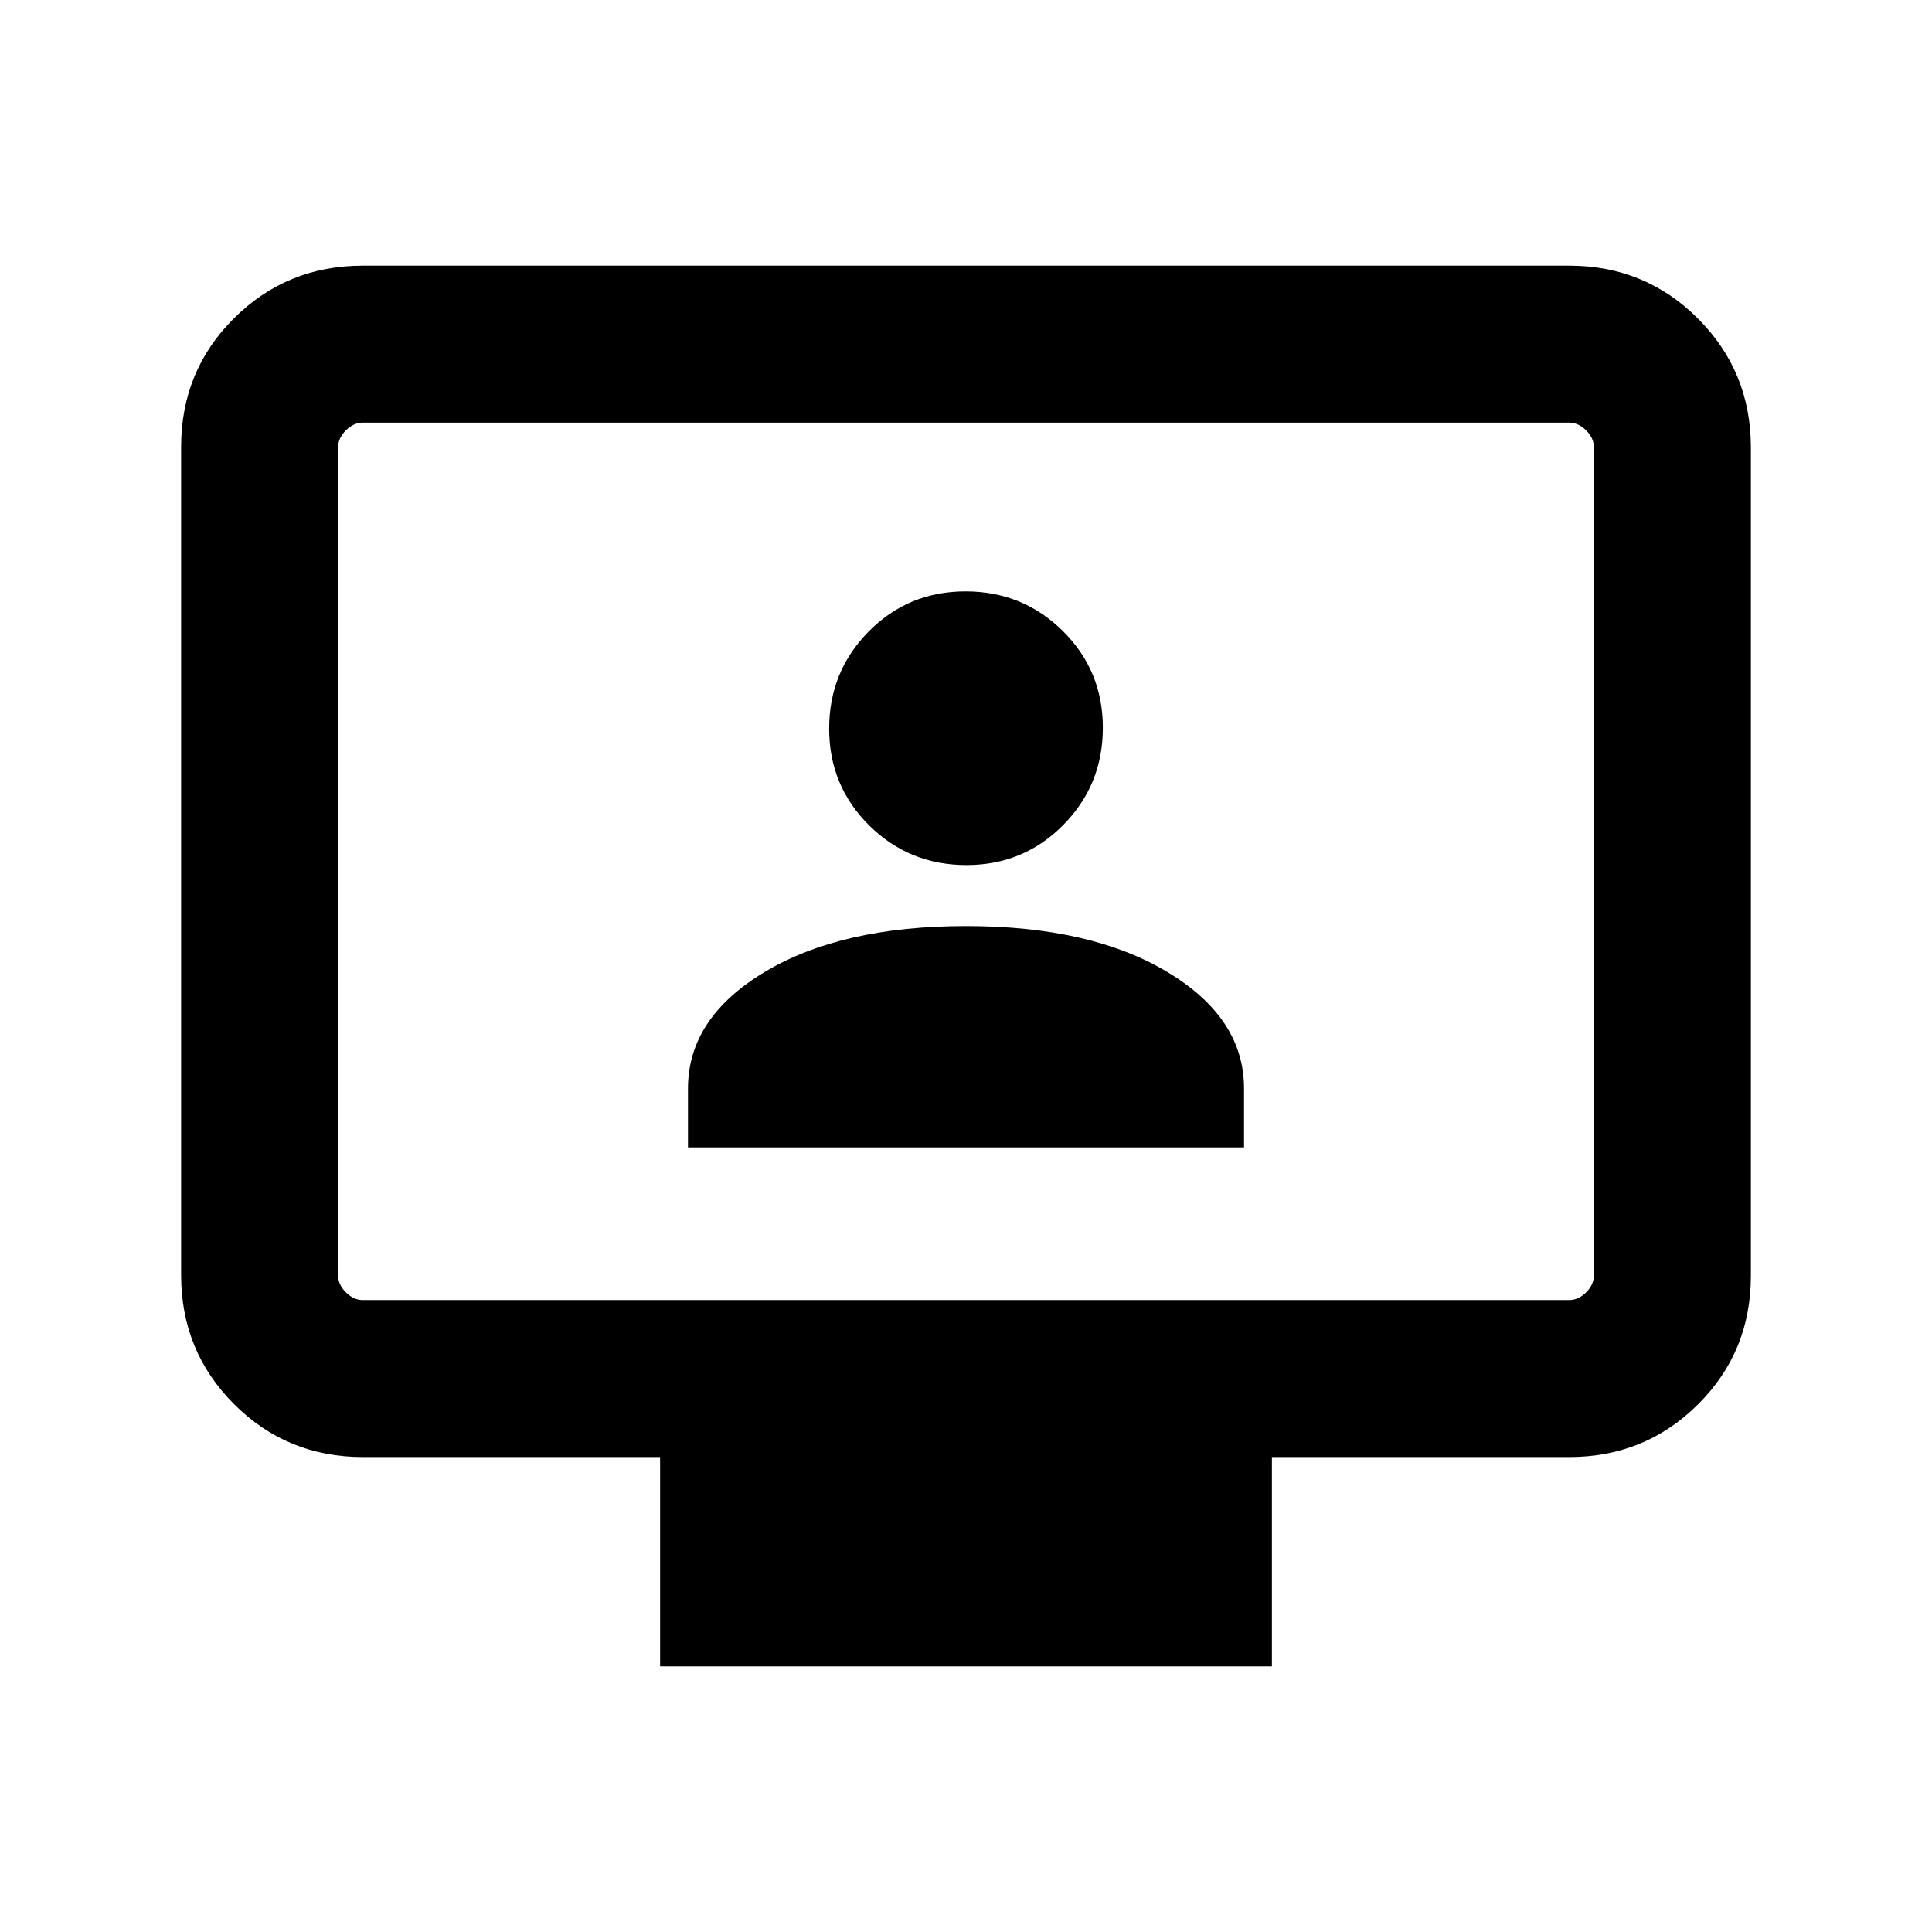 <svg xmlns="http://www.w3.org/2000/svg" height="20" viewBox="0 -960 960 960" width="20"><path d="M341.85-389.85h276.3v-29.3q0-35-38.07-57.85Q542-499.85 480-499.85T379.92-477q-38.07 22.85-38.07 57.85v29.3Zm138.36-140.3q28.42 0 48.1-19.9Q548-569.95 548-598.37q0-28.41-19.9-48.1-19.9-19.68-48.31-19.68-28.42 0-48.1 19.89Q412-626.36 412-597.94q0 28.41 19.9 48.1t48.31 19.69ZM328-132v-104H180.31q-37.73 0-64.02-26.3T90-326.35v-411.62q0-37.75 26.29-63.89T180.31-828h599.38q37.73 0 64.02 26.3T870-737.65v411.62q0 37.75-26.29 63.89T779.69-236H632v104H328ZM180.31-314h599.38q4.62 0 8.46-3.85 3.85-3.84 3.85-8.46v-411.38q0-4.62-3.85-8.46-3.84-3.85-8.46-3.85H180.31q-4.62 0-8.46 3.85-3.85 3.84-3.85 8.46v411.38q0 4.62 3.85 8.46 3.84 3.85 8.46 3.85ZM168-314v-436 436Z"/></svg>